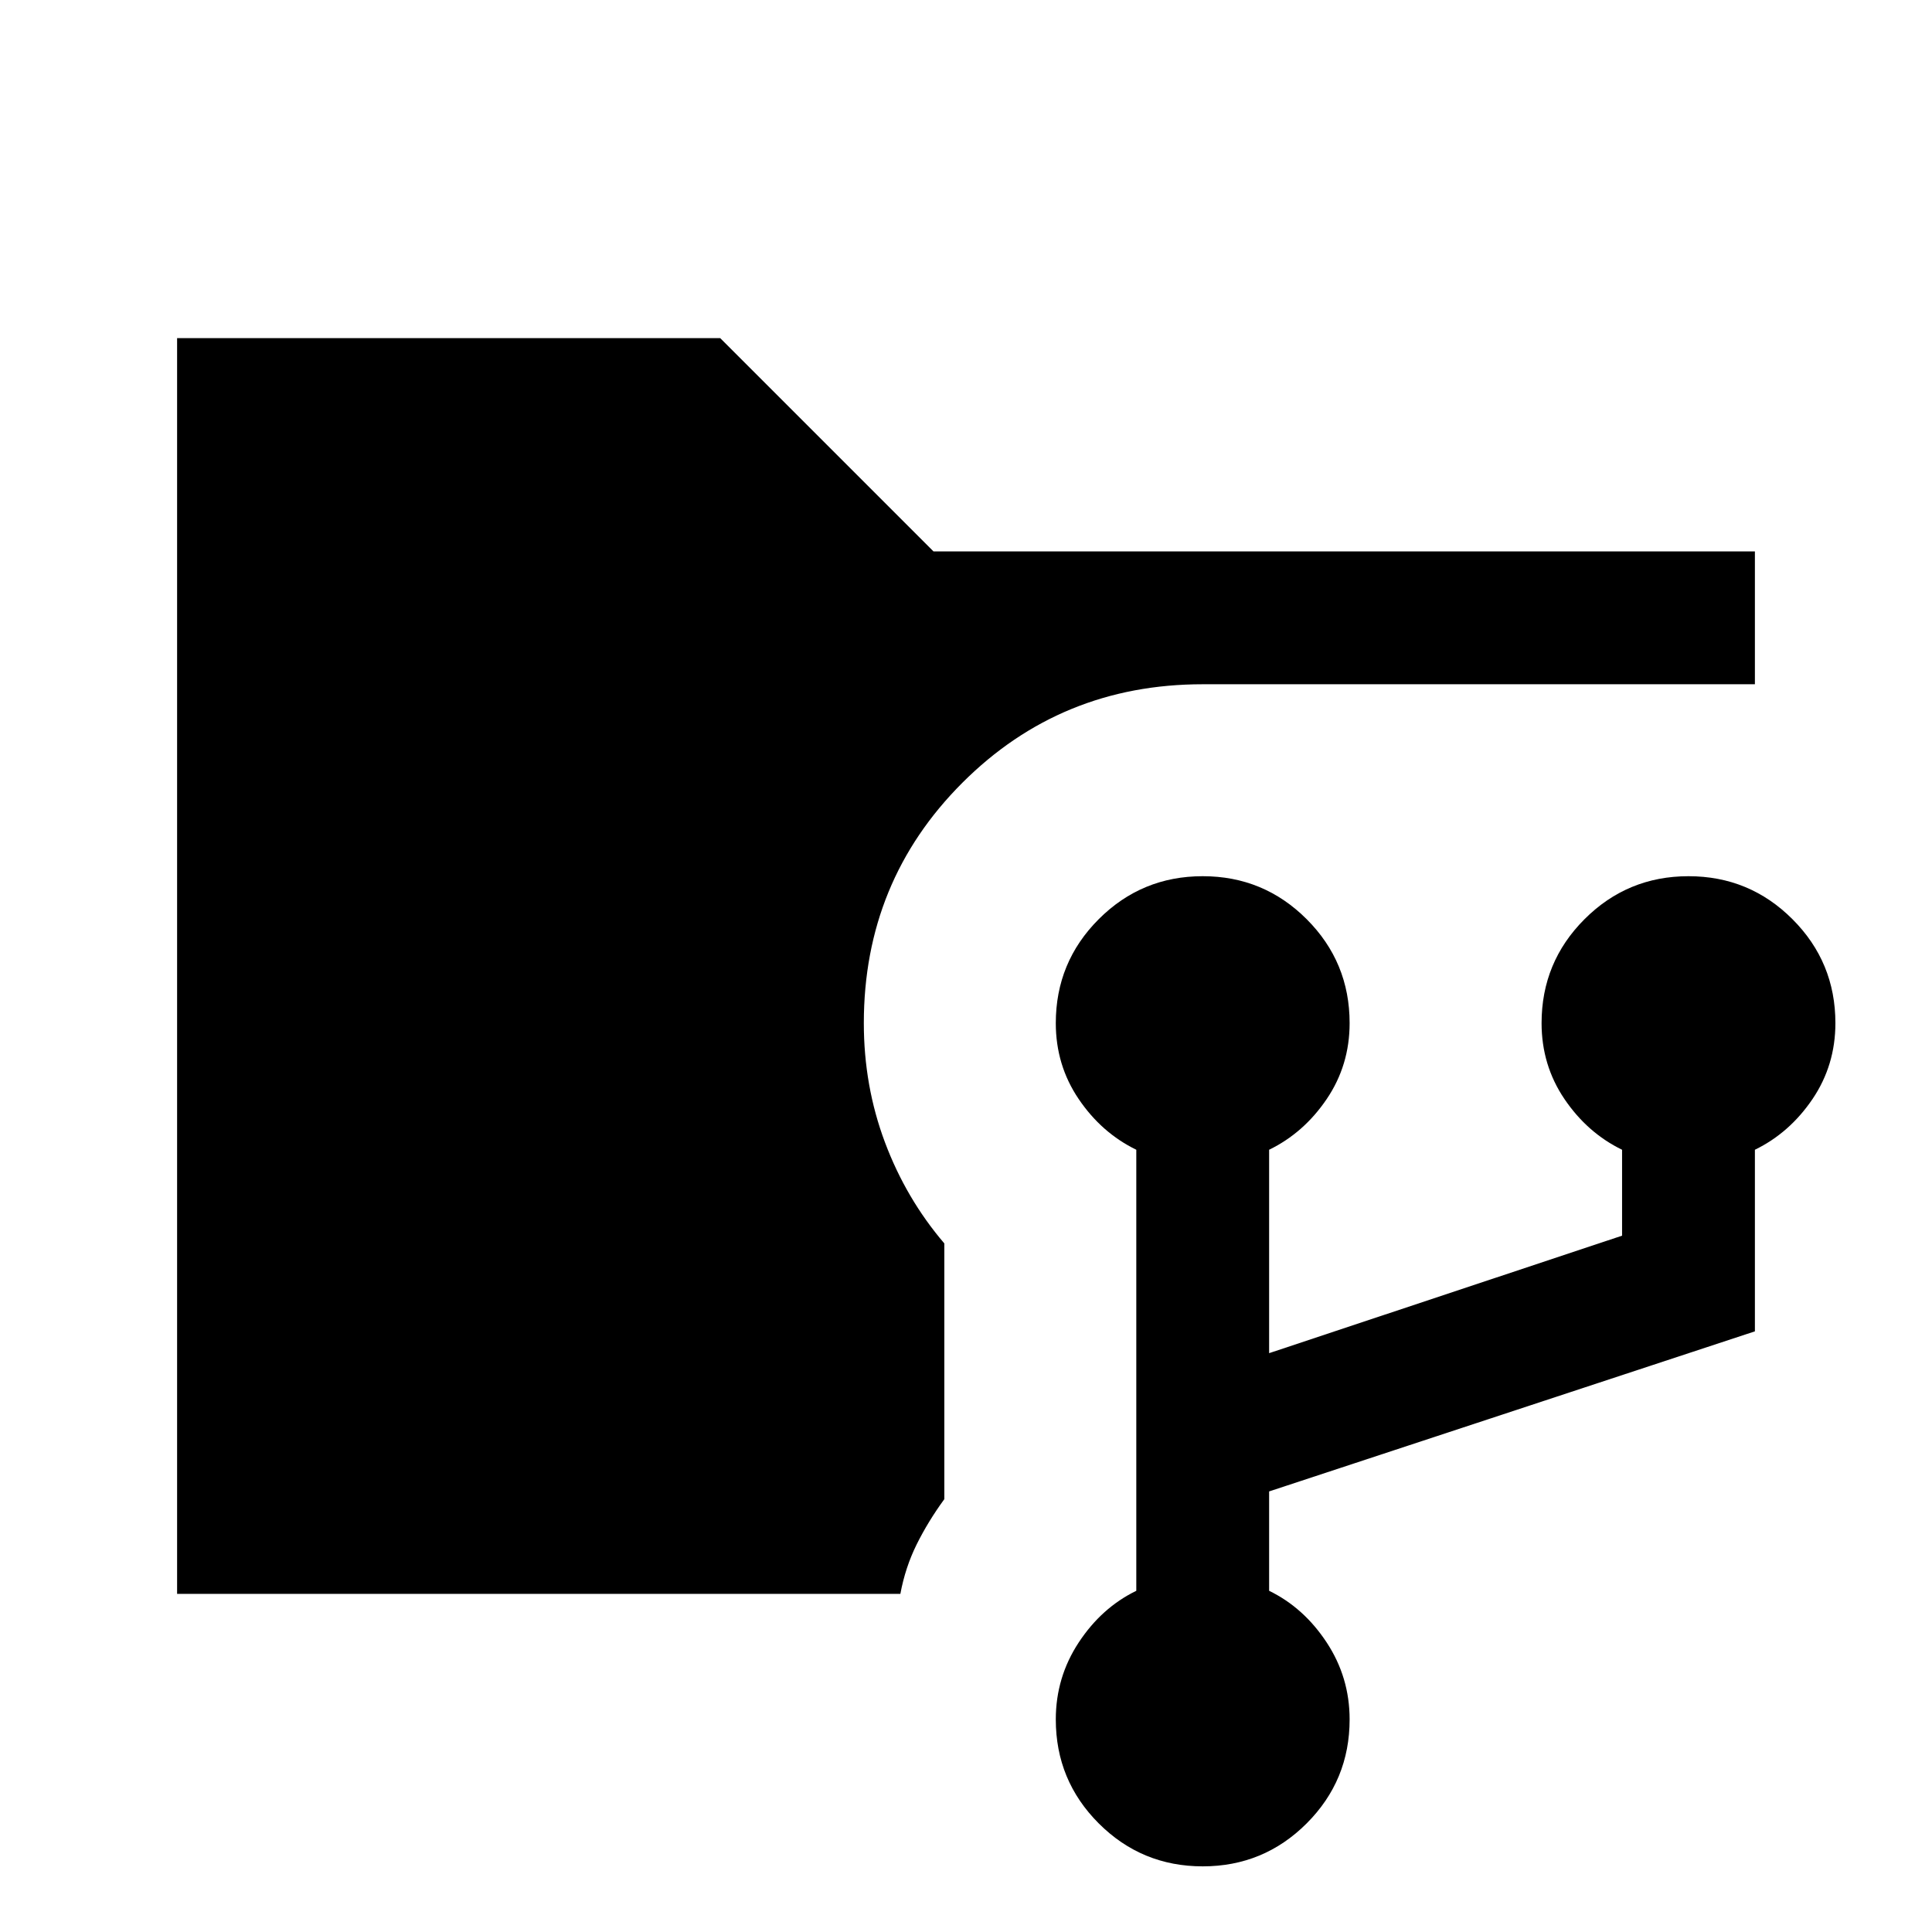 <svg xmlns="http://www.w3.org/2000/svg" height="24" viewBox="0 -960 960 960" width="24"><path d="M88-168v-624h269.85l106 106H872v66H597.62q-70.47 0-119.43 48.96-48.96 48.96-48.96 119.42 0 31.24 10.5 59.24 10.5 28 29.5 50.23v127.07q-8.08 11.08-13.73 22.46-5.65 11.39-8.12 24.62H88ZM597.62-32.62q-30.31 0-51.66-21.34-21.34-21.35-21.34-51.66 0-20.92 11.38-38.23 11.38-17.3 28.62-25.69v-219.15q-17.24-8.39-28.62-25.19-11.38-16.81-11.38-37.74 0-30.3 21.34-51.65 21.35-21.35 51.66-21.35 30.3 0 51.65 21.35 21.35 21.35 21.35 51.65 0 20.93-11.39 37.74-11.38 16.8-28.61 25.19v101.07L806-346v-42.69q-17.23-8.39-28.62-25.19Q766-430.69 766-451.62q0-30.3 21.35-51.65 21.34-21.35 51.65-21.35t51.65 21.35Q912-481.92 912-451.62q0 20.93-11.38 37.74-11.39 16.8-28.62 25.19v90.23l-241.38 79.54v49.38q17.23 8.39 28.61 25.69 11.39 17.31 11.39 38.23 0 30.31-21.35 51.66-21.35 21.34-51.65 21.34Z"/></svg>